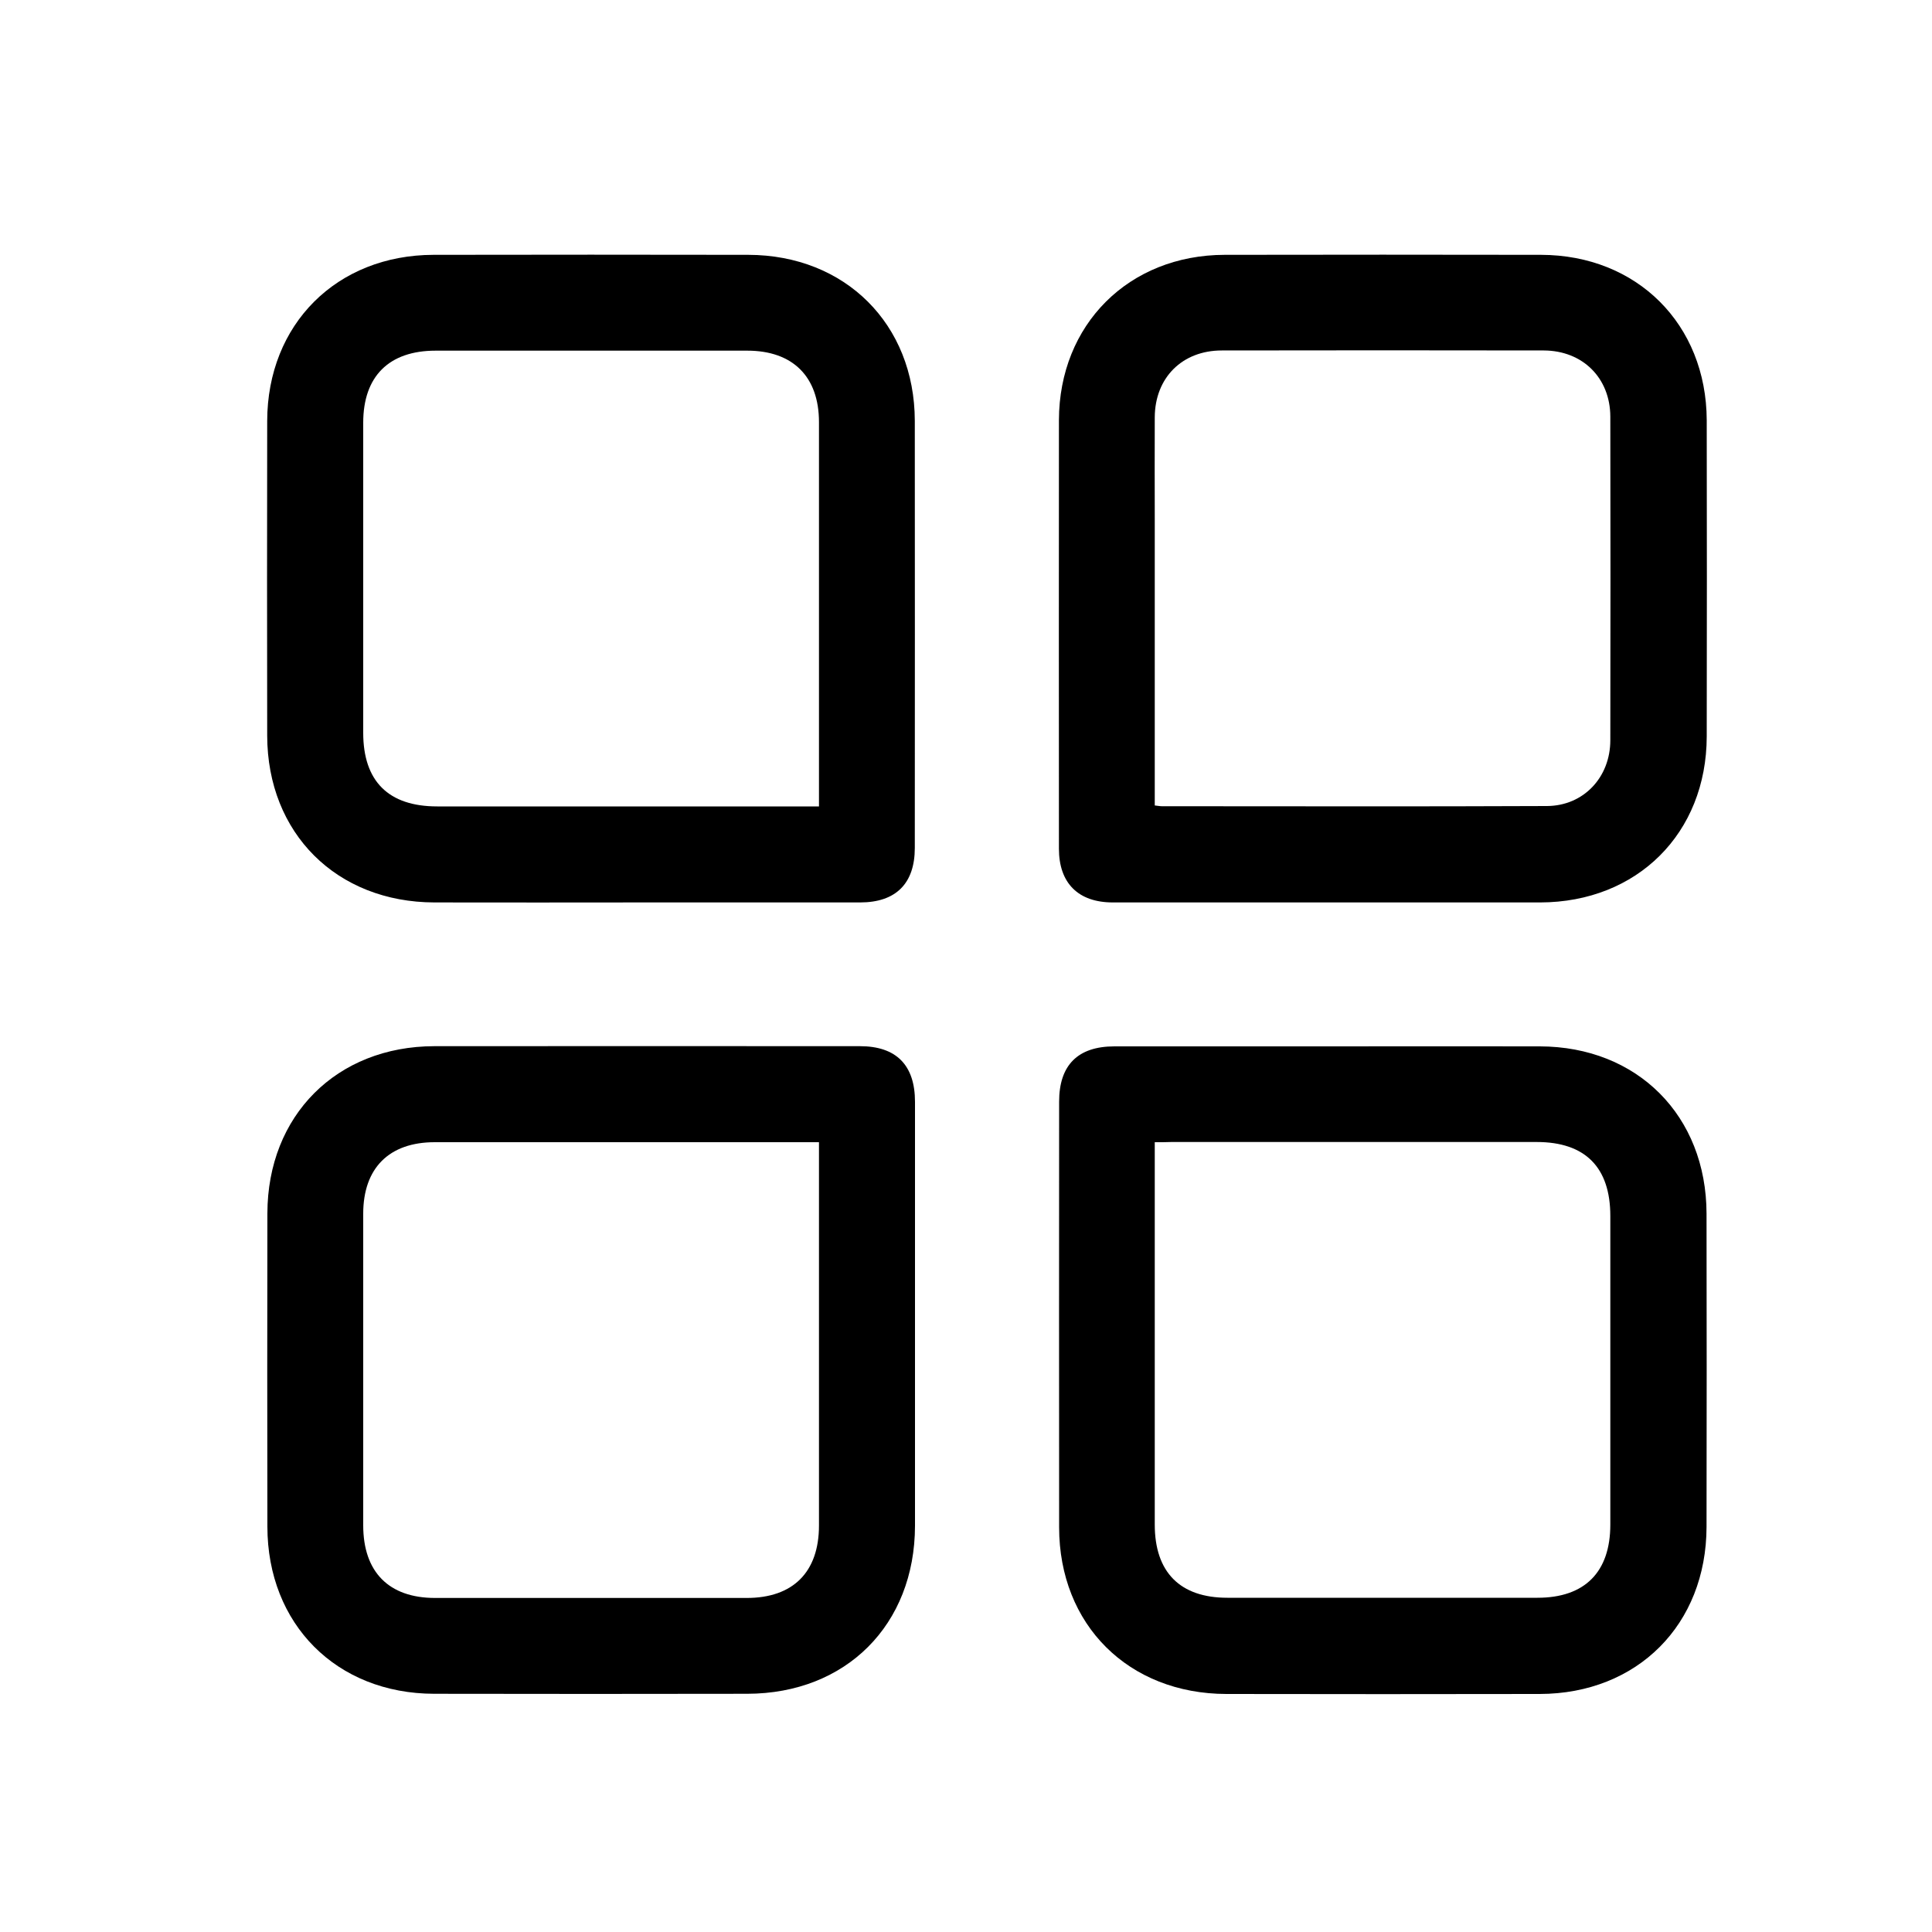 <?xml version="1.0" encoding="utf-8"?>
<!-- Generator: Adobe Illustrator 25.0.0, SVG Export Plug-In . SVG Version: 6.00 Build 0)  -->
<svg version="1.1" id="Layer_1" xmlns="http://www.w3.org/2000/svg" xmlns:xlink="http://www.w3.org/1999/xlink" x="0px" y="0px"
	 viewBox="0 0 100 100" style="enable-background:new 0 0 100 100;" xml:space="preserve">
<style type="text/css">
	.st0{fill:none;stroke:#000000;stroke-width:3.758;stroke-miterlimit:10;}
	.st1{fill:none;stroke:#000000;stroke-width:3.758;stroke-linecap:round;stroke-linejoin:round;stroke-miterlimit:10;}
</style>
<g>
	<path d="M33.2,46.71c-3.57,0-7.14,0.01-10.71,0c-5.07-0.01-8.65-3.58-8.66-8.63c-0.01-5.43-0.01-10.86,0-16.29
		c0.01-5.01,3.6-8.59,8.61-8.6c5.43-0.01,10.86-0.01,16.29,0c5.02,0.01,8.61,3.59,8.62,8.59c0.01,7.37,0,14.74,0,22.11
		c0,1.84-0.98,2.82-2.83,2.82C40.75,46.71,36.97,46.71,33.2,46.71z M42.39,41.74c0-0.35,0-0.58,0-0.81c0-6.36,0-12.72,0-19.08
		c0-2.35-1.35-3.7-3.71-3.7c-5.38,0-10.75,0-16.13,0c-2.42,0-3.75,1.33-3.75,3.73c0,5.35,0,10.7,0,16.05c0,2.51,1.31,3.81,3.83,3.81
		c6.28,0,12.56,0,18.85,0C41.75,41.74,42.03,41.74,42.39,41.74z"/>
	<path d="M68.85,46.71c-3.75,0-7.5,0-11.25,0c-1.79,0-2.79-1-2.79-2.78c0-7.39-0.01-14.79,0-22.18c0.01-4.95,3.61-8.55,8.58-8.56
		c5.46-0.01,10.91-0.01,16.37,0c4.97,0.01,8.56,3.59,8.58,8.56c0.01,5.46,0.01,10.91,0,16.37c-0.01,5.01-3.6,8.58-8.62,8.59
		C76.09,46.71,72.47,46.71,68.85,46.71z M59.77,41.69c0.18,0.02,0.27,0.04,0.37,0.04c6.64,0,13.29,0.02,19.93-0.01
		c1.89-0.01,3.28-1.48,3.28-3.41c0.01-5.58,0.01-11.17,0-16.75c-0.01-2-1.43-3.41-3.44-3.42c-5.56-0.01-11.12-0.01-16.67,0
		c-2.05,0-3.46,1.41-3.47,3.46c-0.01,1.73,0,3.46,0,5.2C59.77,31.75,59.77,36.68,59.77,41.69z"/>
	<path d="M68.92,54.16c3.59,0,7.19-0.01,10.78,0c5.05,0.01,8.62,3.59,8.63,8.66c0.01,5.4,0.01,10.81,0,16.21
		c-0.01,5.06-3.58,8.64-8.64,8.65c-5.4,0.01-10.81,0.01-16.21,0c-5.07-0.01-8.66-3.58-8.66-8.63c-0.01-7.34,0-14.69,0-22.03
		c0-1.89,0.97-2.86,2.86-2.86C61.42,54.16,65.17,54.16,68.92,54.16z M59.77,59.12c0,0.36,0,0.62,0,0.87c0,6.31,0,12.61,0,18.92
		c0,2.47,1.31,3.79,3.76,3.79c5.35,0,10.7,0,16.05,0c2.45,0,3.77-1.33,3.77-3.79c0-5.32,0-10.65,0-15.97c0-2.52-1.3-3.83-3.81-3.83
		c-6.31,0-12.61,0-18.92,0C60.38,59.12,60.12,59.12,59.77,59.12z"/>
	<path d="M47.36,68.28c0,3.57,0,7.14,0,10.7c-0.01,5.12-3.57,8.68-8.68,8.69c-5.4,0.01-10.81,0.01-16.21,0
		c-5.05-0.01-8.63-3.6-8.63-8.66c-0.01-5.4-0.01-10.81,0-16.21c0.01-5.06,3.58-8.64,8.64-8.65c7.34-0.01,14.69,0,22.03,0
		c1.88,0,2.85,0.98,2.85,2.88C47.36,60.78,47.36,64.53,47.36,68.28z M42.39,59.12c-0.35,0-0.58,0-0.81,0c-6.36,0-12.72,0-19.08,0
		c-2.36,0-3.7,1.34-3.7,3.7c0,5.38,0,10.75,0,16.13c0,2.42,1.33,3.76,3.72,3.76c5.38,0,10.75,0,16.13,0c2.4,0,3.74-1.34,3.74-3.75
		c0-6.33,0-12.66,0-19C42.39,59.71,42.39,59.46,42.39,59.12z"/>
</g>
</svg>
